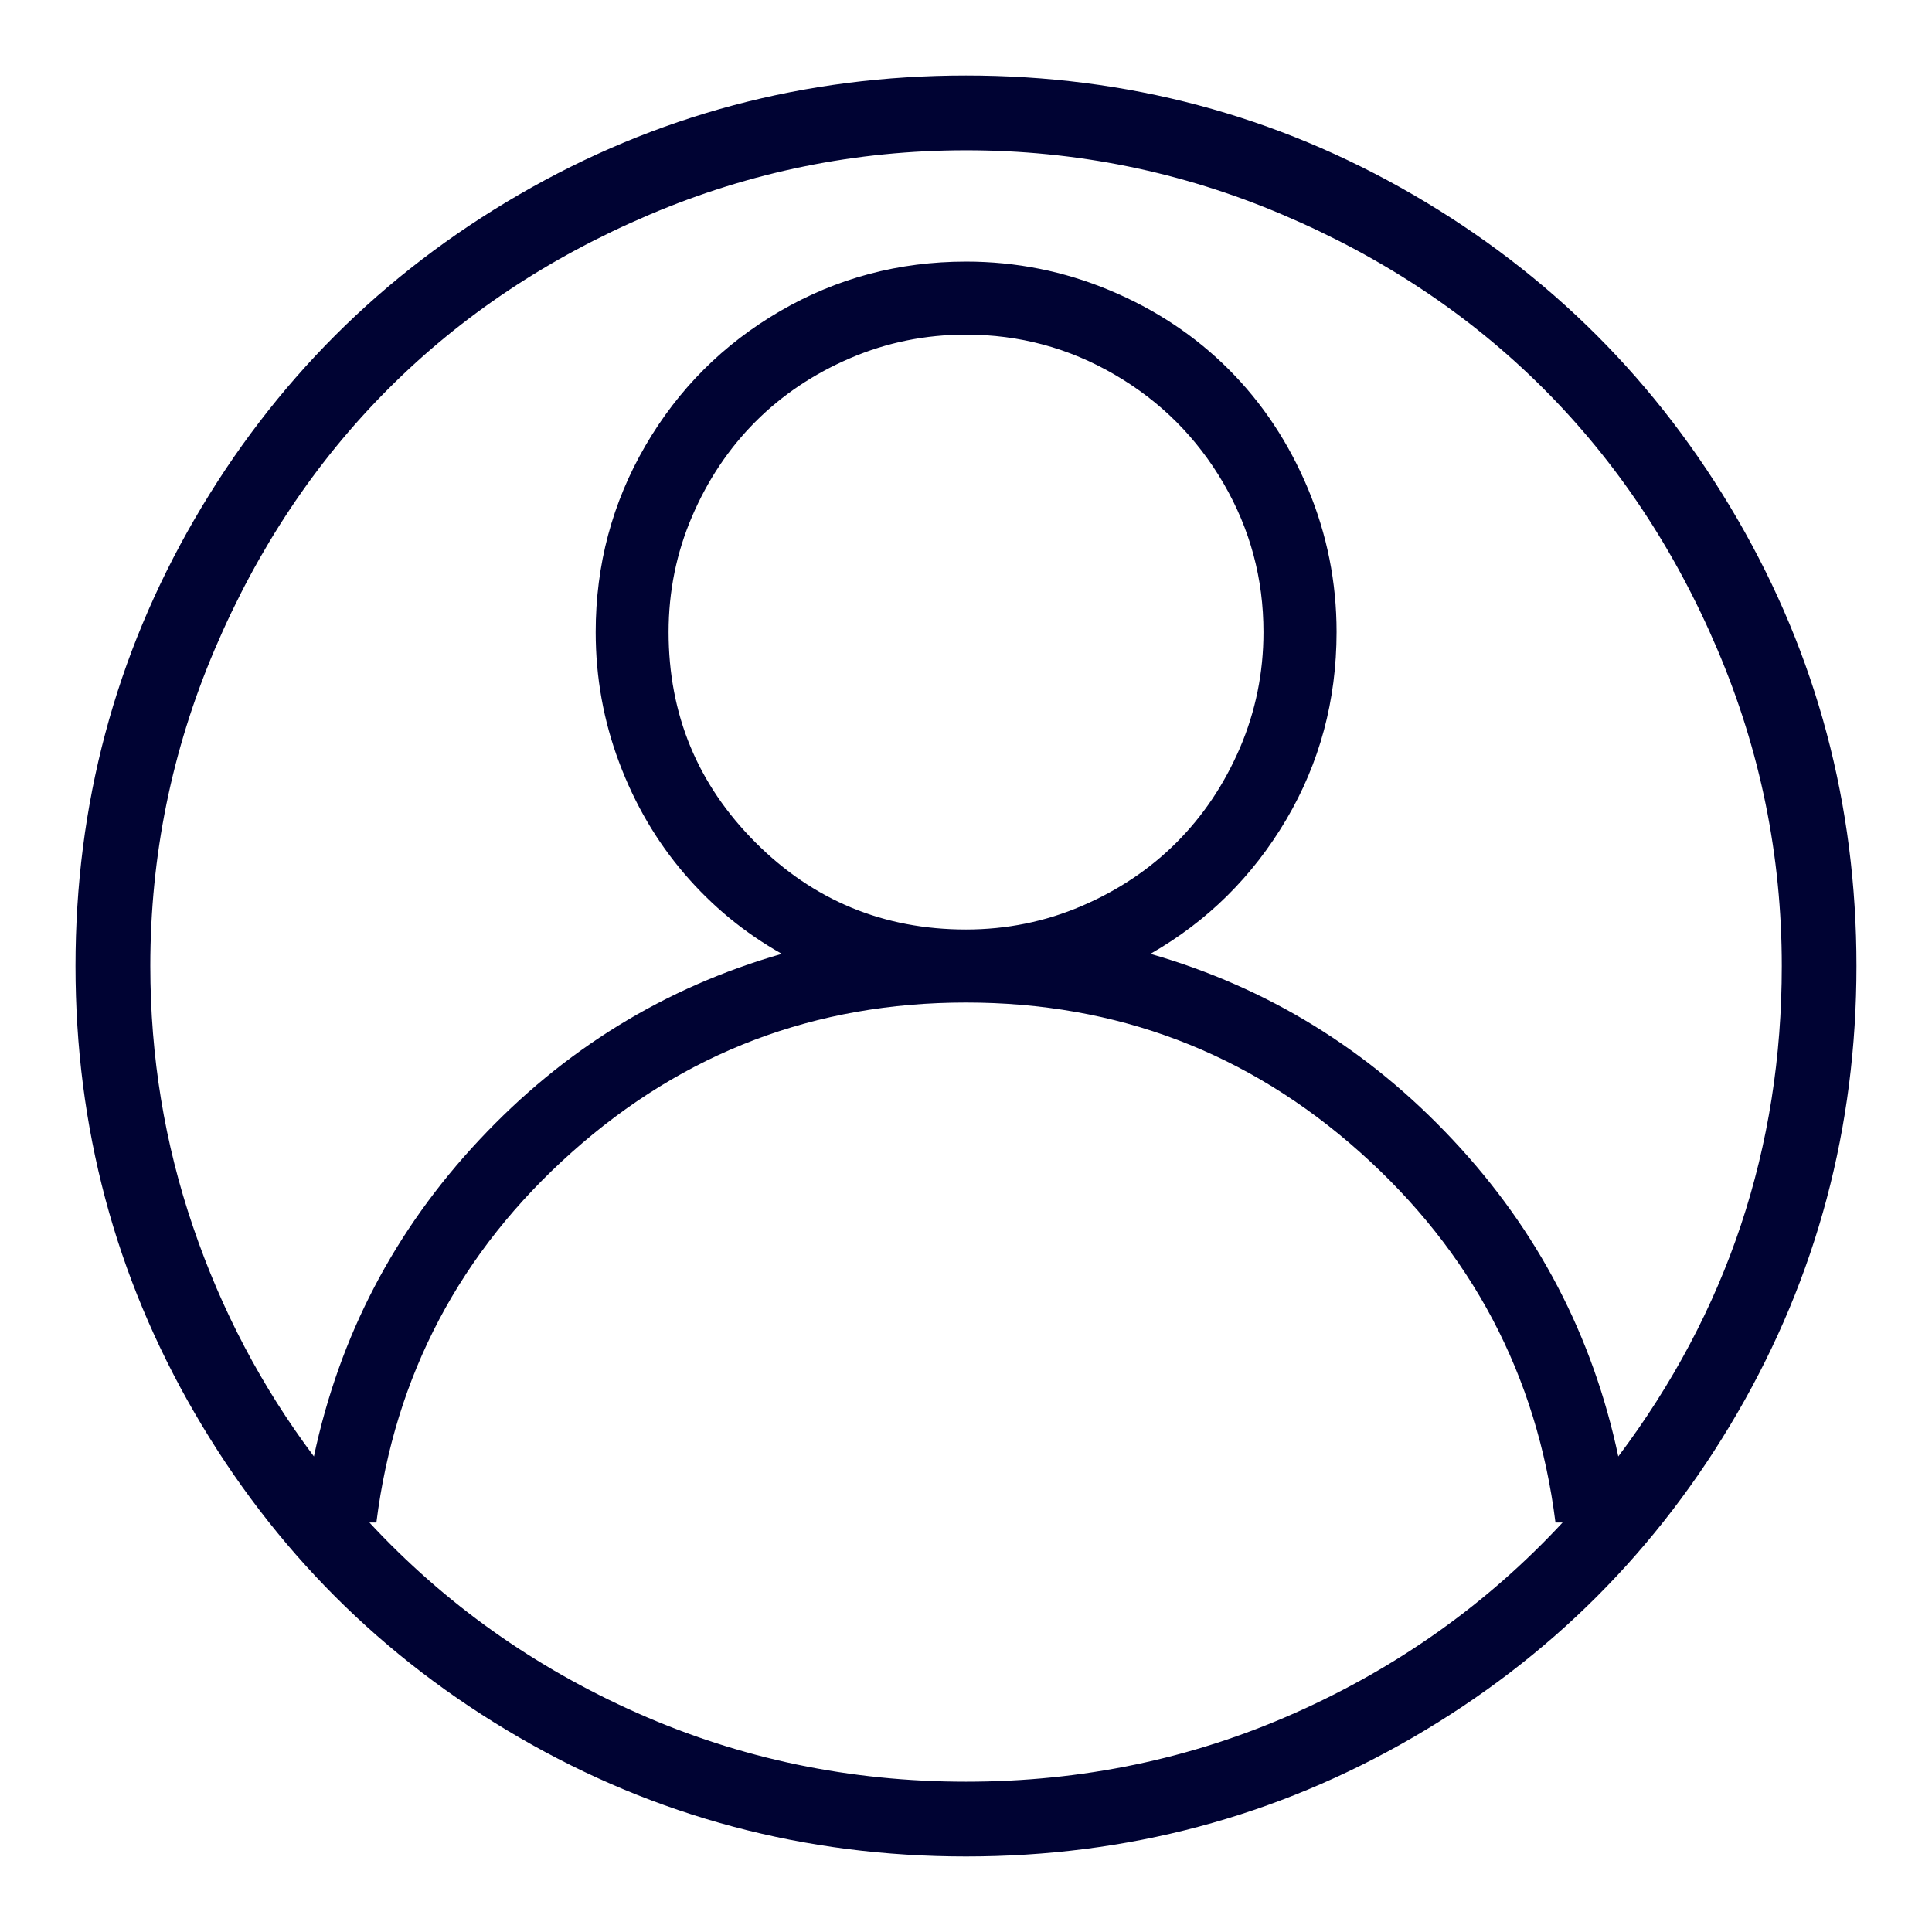 <?xml version="1.0" encoding="utf-8"?>
<!-- Generated by IcoMoon.io -->
<!DOCTYPE svg PUBLIC "-//W3C//DTD SVG 1.1//EN" "http://www.w3.org/Graphics/SVG/1.1/DTD/svg11.dtd">
<svg version="1.1" xmlns="http://www.w3.org/2000/svg" xmlns:xlink="http://www.w3.org/1999/xlink" width="64" height="64" viewBox="0 0 64 64">
<path fill="rgb(0, 3, 51)" d="M2.501 32c0 5.339 1.315 10.275 3.946 14.807s6.213 8.115 10.746 10.746c4.532 2.631 9.468 3.945 14.807 3.945s10.275-1.314 14.807-3.945c4.532-2.631 8.115-6.214 10.746-10.746 2.631-4.531 3.945-9.468 3.945-14.807s-1.314-10.275-3.945-14.807c-2.631-4.533-6.214-8.114-10.746-10.746-4.532-2.63-9.468-3.946-14.807-3.946s-10.275 1.316-14.807 3.946c-4.533 2.632-8.114 6.213-10.746 10.746-2.63 4.532-3.946 9.468-3.946 14.807zM4.979 32c0-3.649 0.711-7.145 2.132-10.485 1.422-3.342 3.342-6.222 5.762-8.643s5.3-4.34 8.642-5.761c3.342-1.421 6.837-2.132 10.486-2.133 3.647 0 7.146 0.71 10.485 2.133 3.344 1.422 6.223 3.343 8.642 5.761 2.419 2.419 4.341 5.299 5.763 8.643 1.422 3.343 2.133 6.837 2.133 10.485 0 6.029-1.807 11.447-5.416 16.247-0.846-3.995-2.67-7.49-5.476-10.483-2.803-2.998-6.146-5.053-10.022-6.167 1.884-1.076 3.379-2.555 4.494-4.438 1.112-1.883 1.67-3.956 1.672-6.222 0-1.651-0.316-3.236-0.95-4.753-0.636-1.517-1.509-2.833-2.622-3.947s-2.432-1.988-3.946-2.621c-1.519-0.634-3.103-0.95-4.753-0.95-2.228 0-4.283 0.546-6.166 1.642-1.882 1.094-3.371 2.583-4.464 4.465s-1.642 3.938-1.642 6.165c0 1.499 0.259 2.939 0.778 4.321 0.519 1.383 1.239 2.612 2.161 3.687 0.921 1.076 1.997 1.96 3.226 2.651-3.879 1.113-7.221 3.168-10.024 6.167-2.804 2.993-4.629 6.489-5.475 10.483-1.729-2.306-3.063-4.839-4.003-7.604-0.945-2.765-1.416-5.645-1.417-8.643v0zM51.762 50.436c-2.496 2.689-5.453 4.793-8.871 6.312s-7.048 2.273-10.891 2.273c-3.842 0-7.471-0.758-10.89-2.275-3.418-1.518-6.375-3.62-8.873-6.311h0.231c0.614-4.877 2.774-8.967 6.48-12.271 3.707-3.305 8.057-4.954 13.050-4.954s9.343 1.649 13.049 4.954c3.707 3.305 5.867 7.396 6.48 12.271h0.235v0.001zM22.148 20.938c0-1.344 0.259-2.622 0.778-3.831 0.519-1.21 1.22-2.257 2.103-3.141s1.929-1.584 3.139-2.103 2.488-0.778 3.832-0.778c1.768 0 3.41 0.442 4.926 1.326 1.518 0.883 2.719 2.083 3.604 3.6 0.883 1.517 1.324 3.159 1.324 4.927 0 1.345-0.261 2.623-0.777 3.832-0.52 1.209-1.221 2.256-2.104 3.139-0.883 0.884-1.931 1.585-3.141 2.104s-2.486 0.777-3.831 0.778c-2.727 0-5.052-0.96-6.972-2.881s-2.881-4.244-2.881-6.972z"></path>
</svg>
